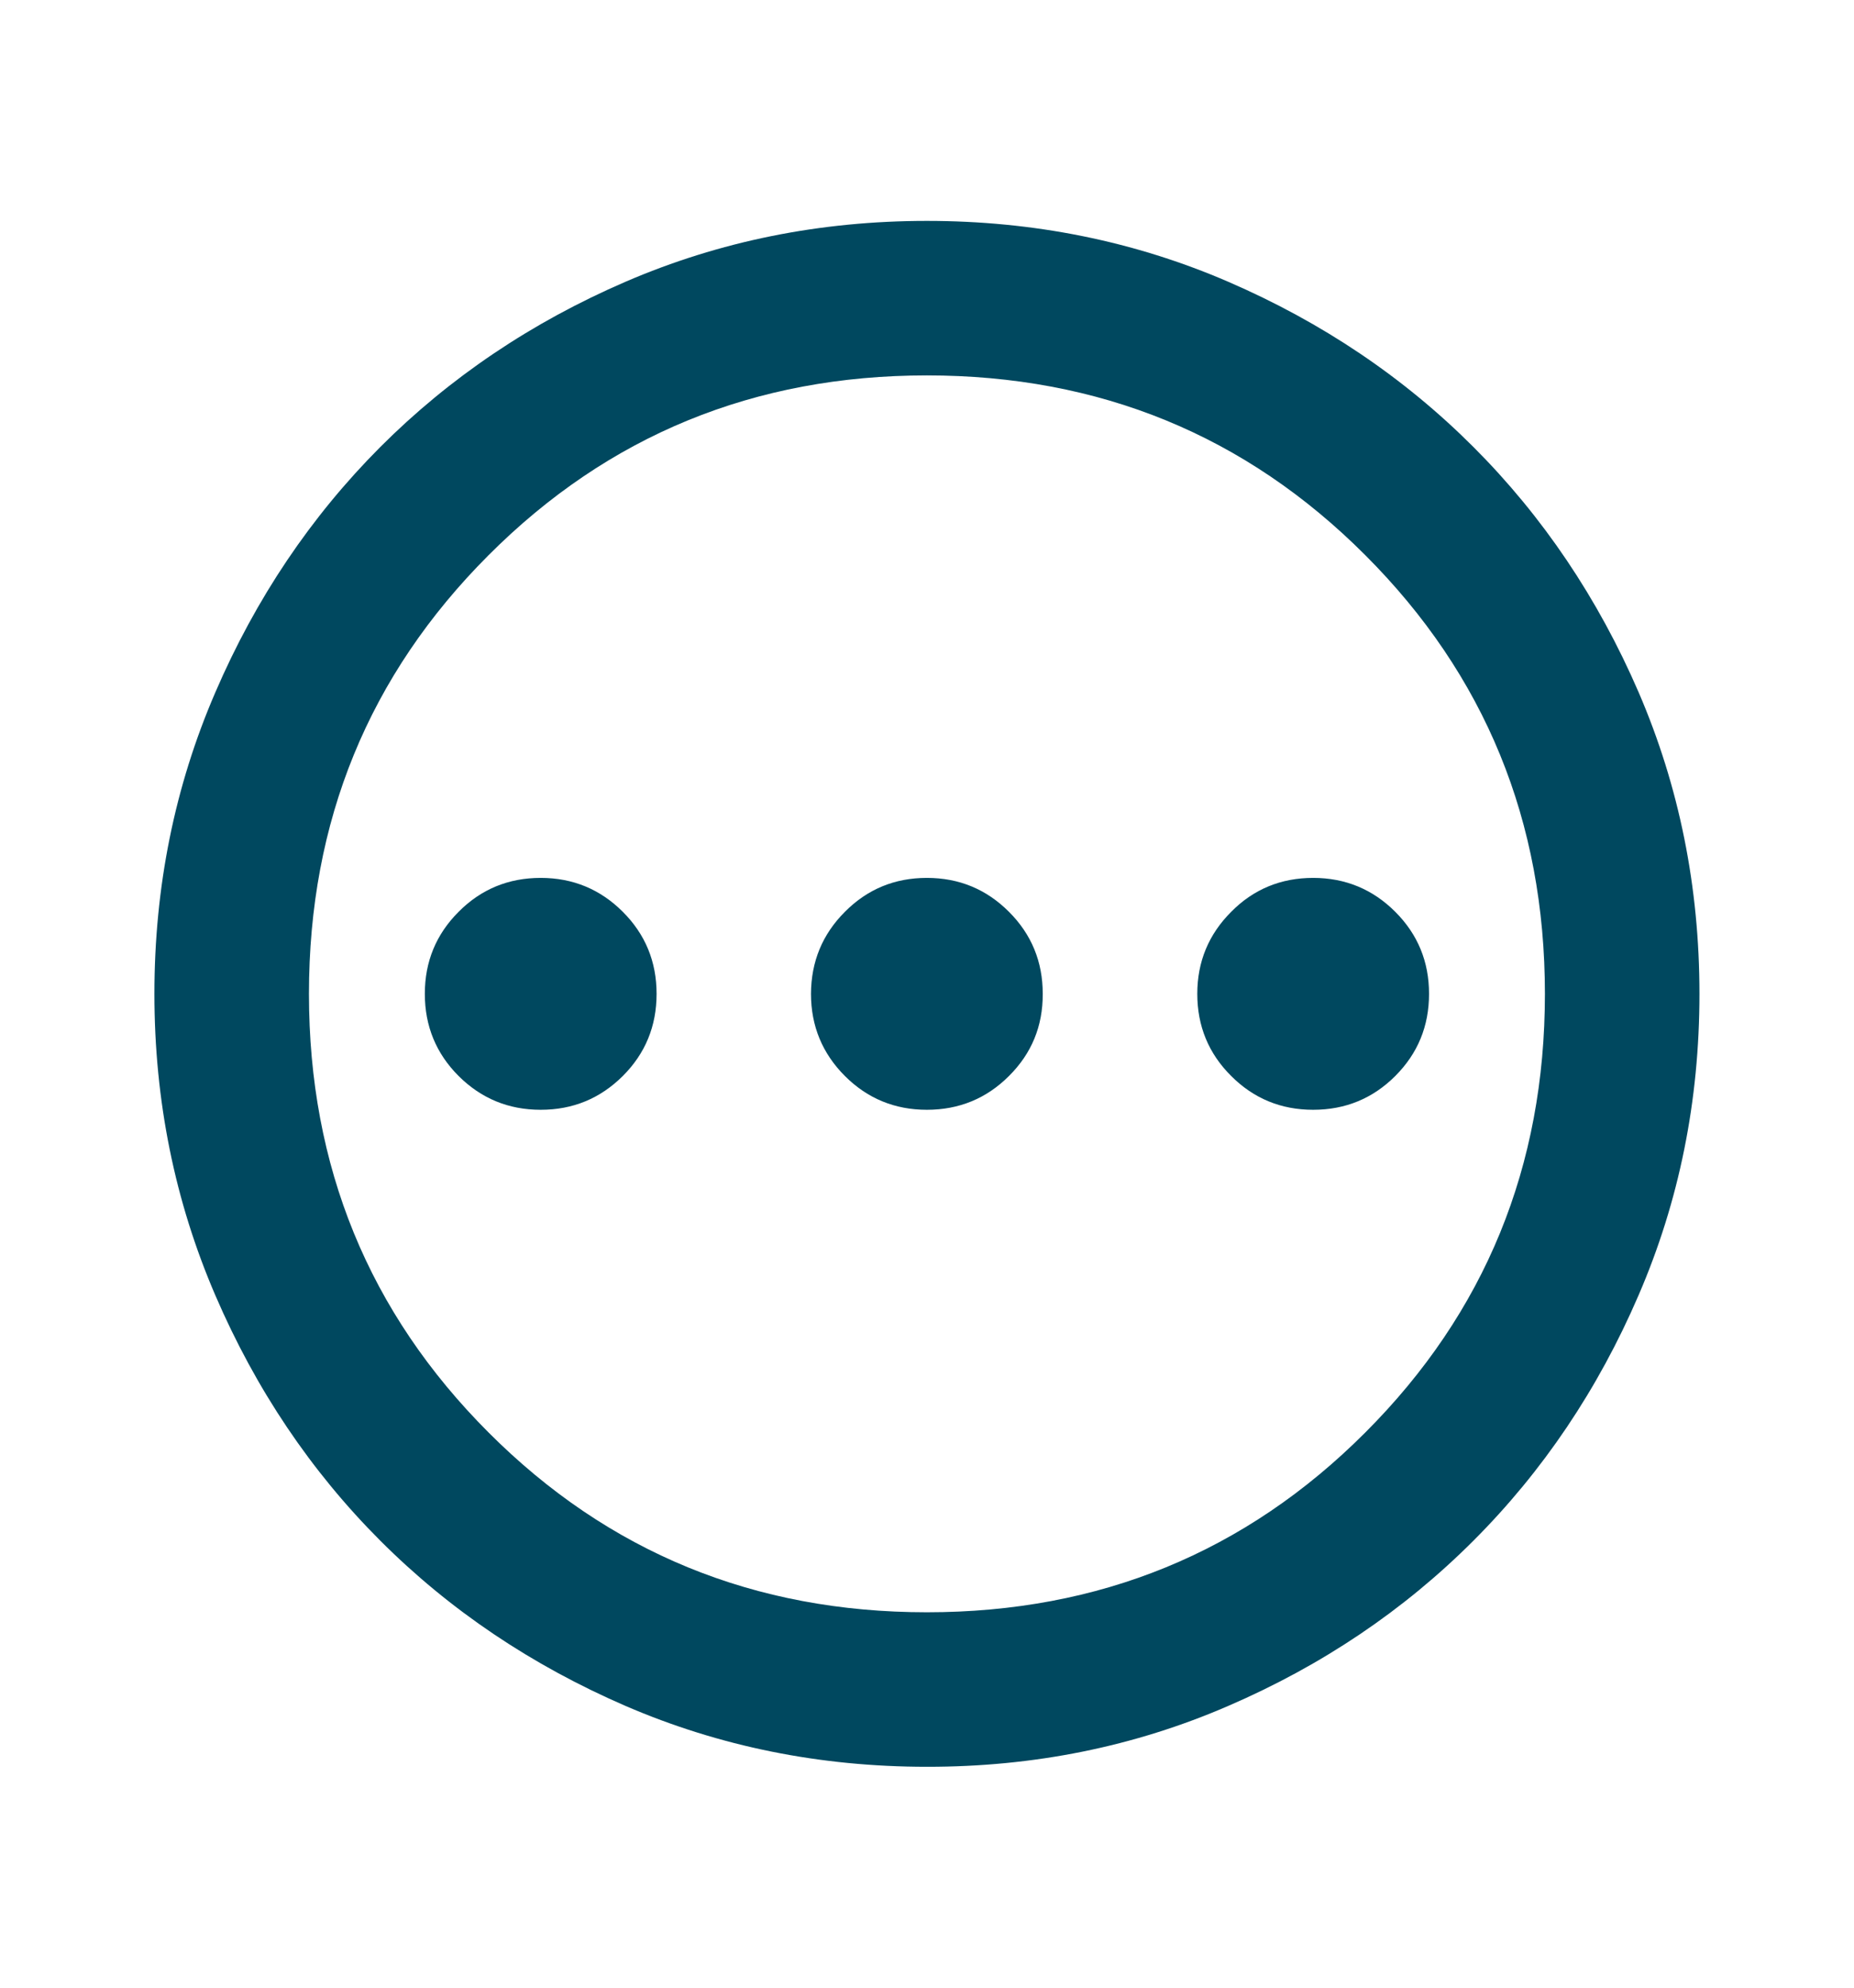 <svg xmlns="http://www.w3.org/2000/svg" width="14" height="15" viewBox="0 0 14 15" fill="none">
<path d="M4.083 8.375C4.326 8.375 4.532 8.29 4.703 8.12C4.873 7.95 4.958 7.744 4.958 7.5C4.958 7.257 4.873 7.051 4.703 6.881C4.533 6.711 4.326 6.625 4.083 6.625C3.84 6.625 3.633 6.71 3.463 6.881C3.293 7.051 3.208 7.257 3.208 7.5C3.208 7.743 3.293 7.95 3.463 8.12C3.634 8.29 3.84 8.375 4.083 8.375ZM6.999 8.375C7.242 8.375 7.449 8.29 7.619 8.12C7.79 7.95 7.875 7.744 7.874 7.5C7.874 7.257 7.789 7.051 7.619 6.881C7.449 6.711 7.243 6.625 6.999 6.625C6.756 6.625 6.55 6.71 6.38 6.881C6.21 7.051 6.125 7.257 6.124 7.5C6.124 7.743 6.21 7.95 6.38 8.12C6.55 8.29 6.757 8.375 6.999 8.375ZM9.916 8.375C10.159 8.375 10.366 8.29 10.536 8.12C10.706 7.95 10.791 7.744 10.791 7.5C10.791 7.257 10.706 7.051 10.536 6.881C10.366 6.711 10.159 6.625 9.916 6.625C9.673 6.625 9.466 6.71 9.297 6.881C9.127 7.051 9.041 7.257 9.041 7.5C9.041 7.743 9.126 7.95 9.297 8.12C9.467 8.29 9.673 8.375 9.916 8.375ZM6.999 13.333C6.192 13.333 5.434 13.18 4.724 12.874C4.015 12.567 3.397 12.152 2.872 11.627C2.347 11.102 1.932 10.485 1.626 9.775C1.32 9.065 1.166 8.307 1.166 7.5C1.166 6.693 1.319 5.935 1.626 5.225C1.932 4.515 2.348 3.898 2.872 3.373C3.397 2.848 4.015 2.432 4.724 2.126C5.434 1.82 6.192 1.667 6.999 1.667C7.806 1.667 8.565 1.82 9.274 2.126C9.984 2.433 10.601 2.848 11.126 3.373C11.651 3.898 12.067 4.515 12.374 5.225C12.68 5.935 12.833 6.693 12.833 7.5C12.833 8.307 12.68 9.065 12.373 9.775C12.067 10.485 11.651 11.102 11.126 11.627C10.601 12.152 9.984 12.568 9.274 12.874C8.565 13.181 7.806 13.334 6.999 13.333ZM6.999 12.167C8.302 12.167 9.406 11.715 10.31 10.81C11.214 9.906 11.666 8.803 11.666 7.5C11.666 6.197 11.214 5.094 10.31 4.19C9.406 3.285 8.302 2.833 6.999 2.833C5.697 2.833 4.593 3.285 3.689 4.19C2.785 5.094 2.333 6.197 2.333 7.5C2.333 8.803 2.785 9.906 3.689 10.81C4.593 11.715 5.697 12.167 6.999 12.167Z" fill="#00485F"/>
</svg>